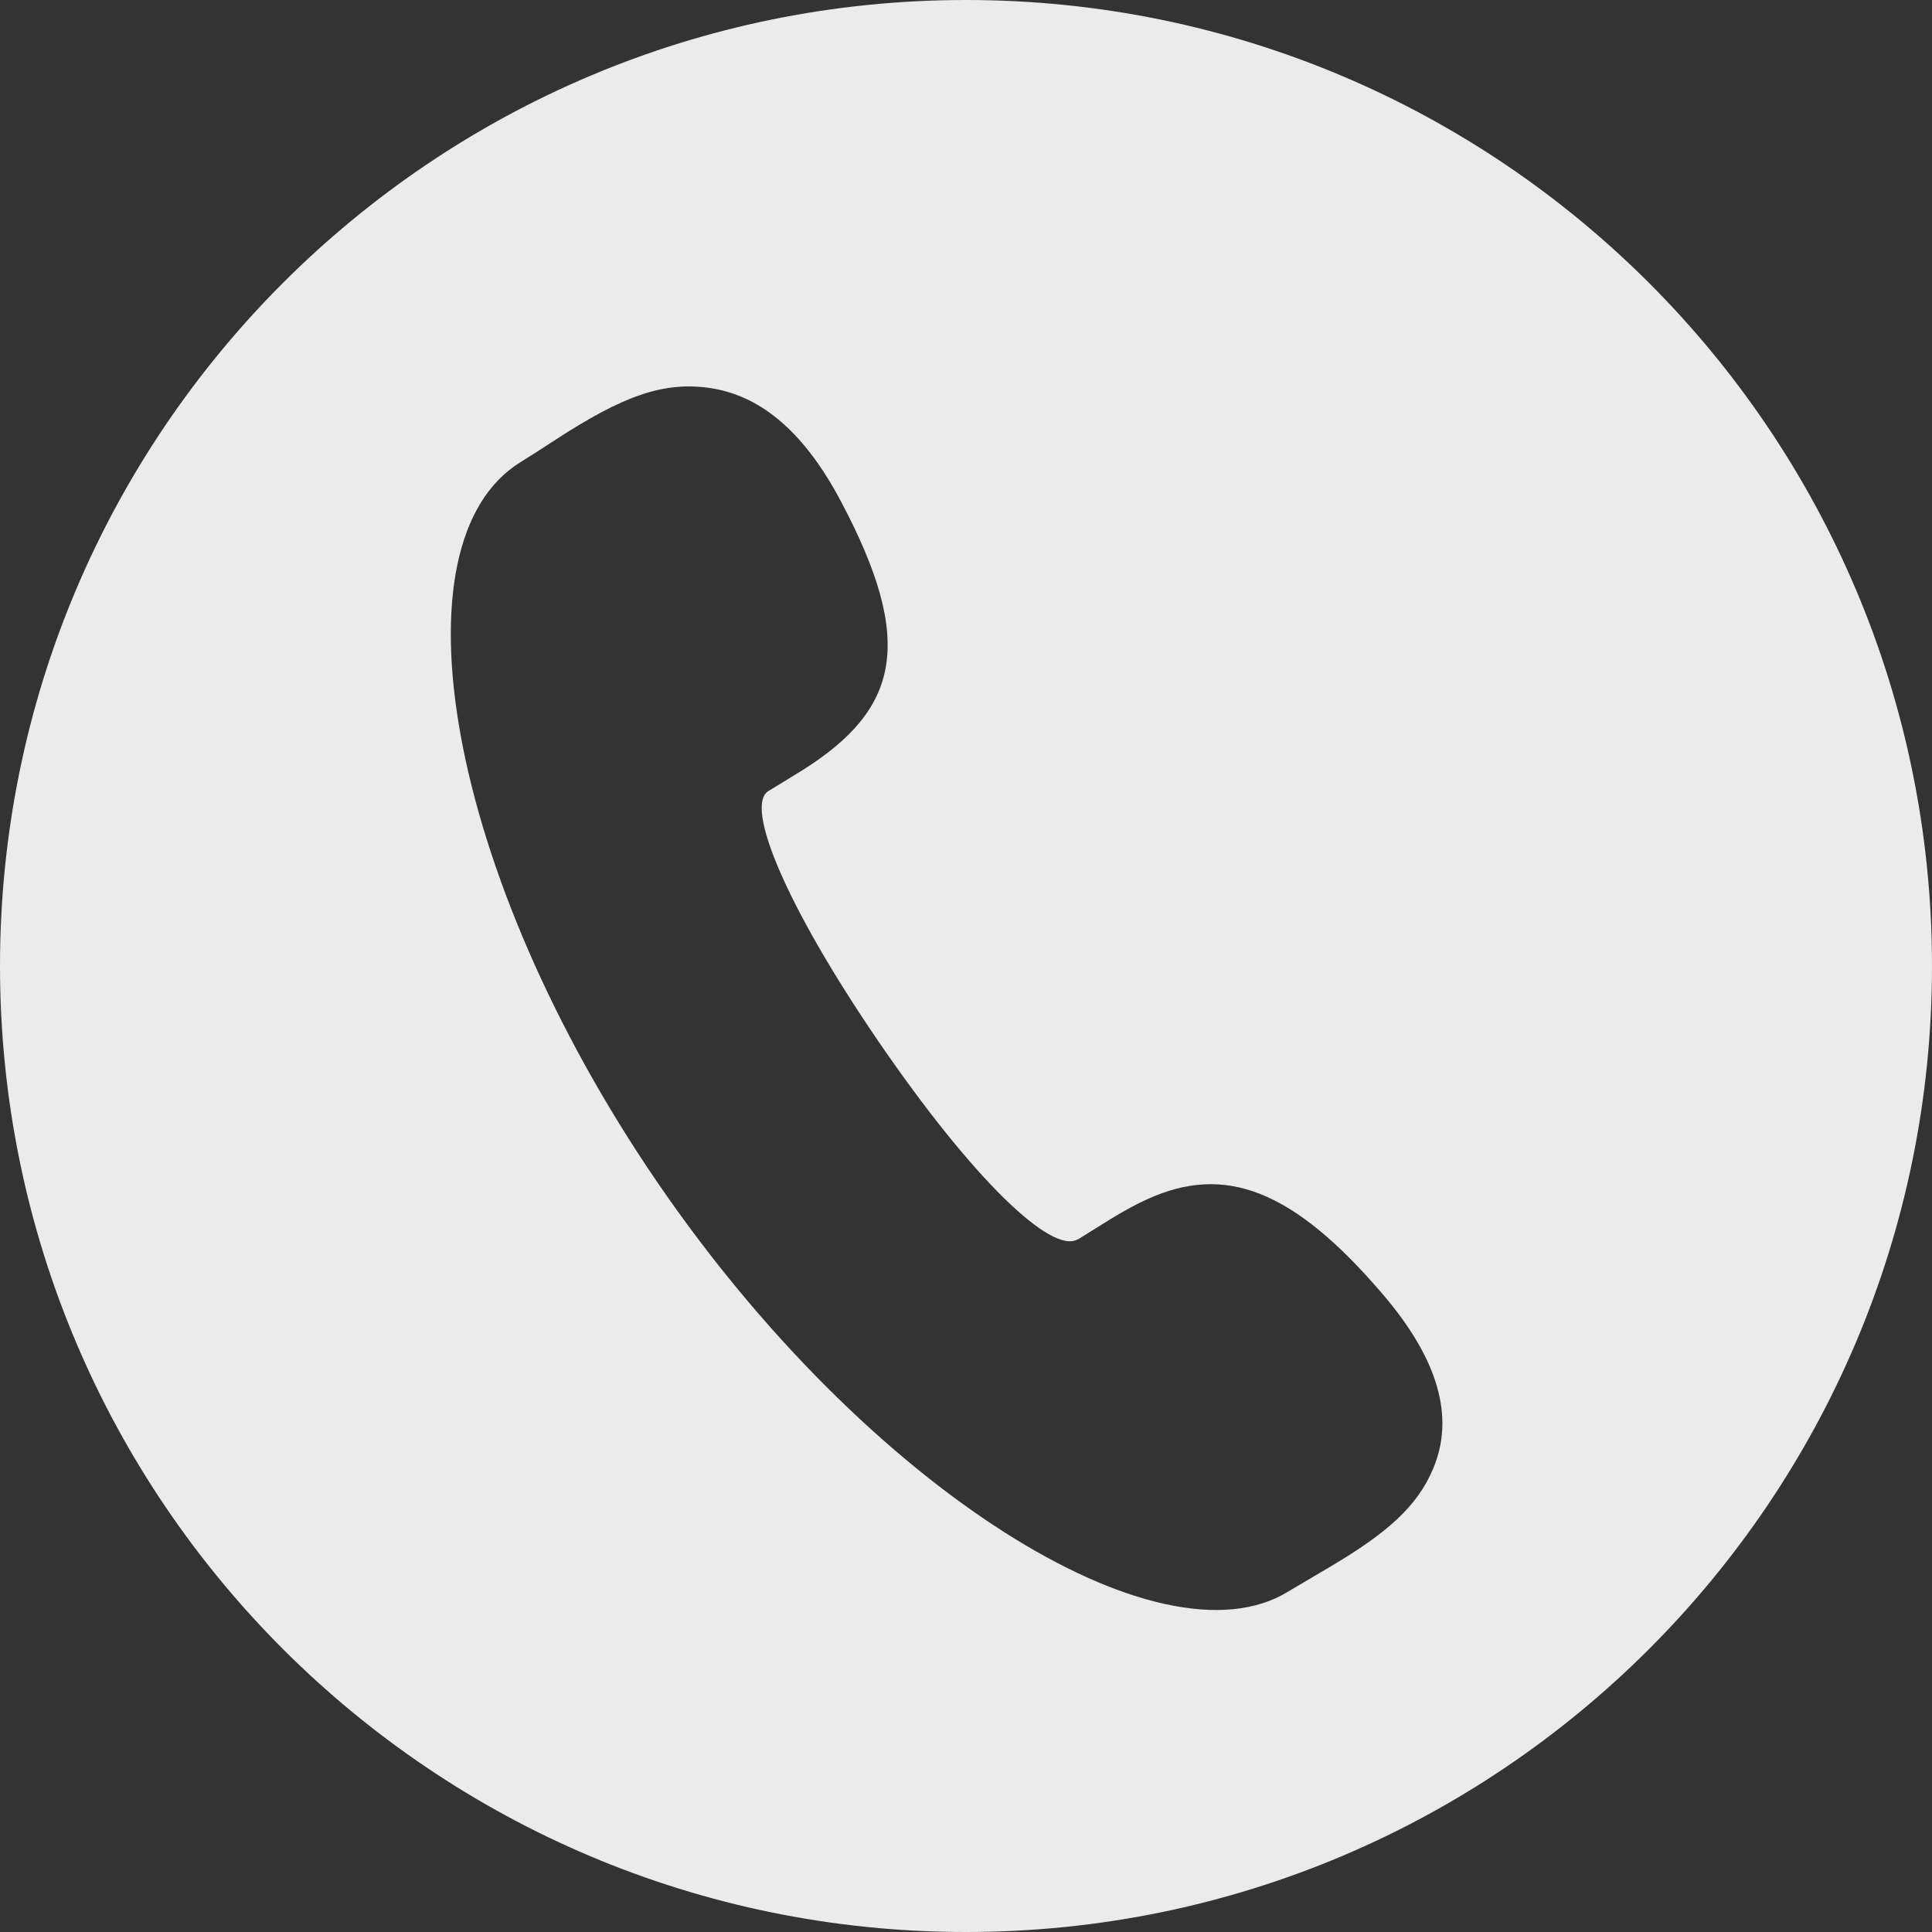 <?xml version="1.0" encoding="UTF-8"?>
<svg width="30px" height="30px" viewBox="0 0 30 30" version="1.1" xmlns="http://www.w3.org/2000/svg" xmlns:xlink="http://www.w3.org/1999/xlink">
    <rect x="0" y="0" width="30" height="30" fill="#333333" stroke="none"/>
    <!-- Generator: Sketch 54 (76480) - https://sketchapp.com -->
    <title>形状结合</title>
    <desc>Created with Sketch.</desc>
    <g id="页面-1" stroke="none" stroke-width="1" fill="none" fill-rule="evenodd" opacity="0.9">
        <g id="集团官网备份-7" transform="translate(-501, -1863)" fill="#FFFFFF">
            <g id="编组-3" transform="translate(0, 1838)">
                <g id="编组-14" transform="translate(360, 23)">
                    <g id="编组-11">
                        <g id="编组-4" transform="translate(141, 2)">
                            <path d="M15,30 C6.716,30 0,23.284 0,15 C0,6.716 6.716,0 15,0 C23.284,0 30,6.716 30,15 C30,23.284 23.284,30 15,30 Z M16.74,19.244 L16.74,19.241 C16.338,19.492 15.109,18.316 13.638,16.167 C12.187,14.042 11.563,12.512 11.931,12.284 C11.967,12.262 12.351,12.029 12.46,11.96 C13.964,11.013 14.221,9.971 13.052,7.774 C12.5,6.735 11.844,6.165 11.073,6.033 C10.301,5.902 9.65,6.165 8.634,6.823 L8.344,7.011 L8.08,7.178 C6.069,8.421 6.918,13.542 10.198,18.345 C13.47,23.135 18.019,25.938 20.004,24.713 C20.129,24.637 20.62,24.35 20.676,24.316 C21.529,23.808 22.008,23.397 22.256,22.8 C22.59,22.001 22.334,21.104 21.469,20.094 C20.072,18.46 19.014,18.075 17.818,18.62 C17.646,18.697 17.477,18.79 17.269,18.915 L16.74,19.244 Z" id="形状结合"></path>
                        </g>
                    </g>
                </g>
            </g>
        </g>
    </g>
</svg>